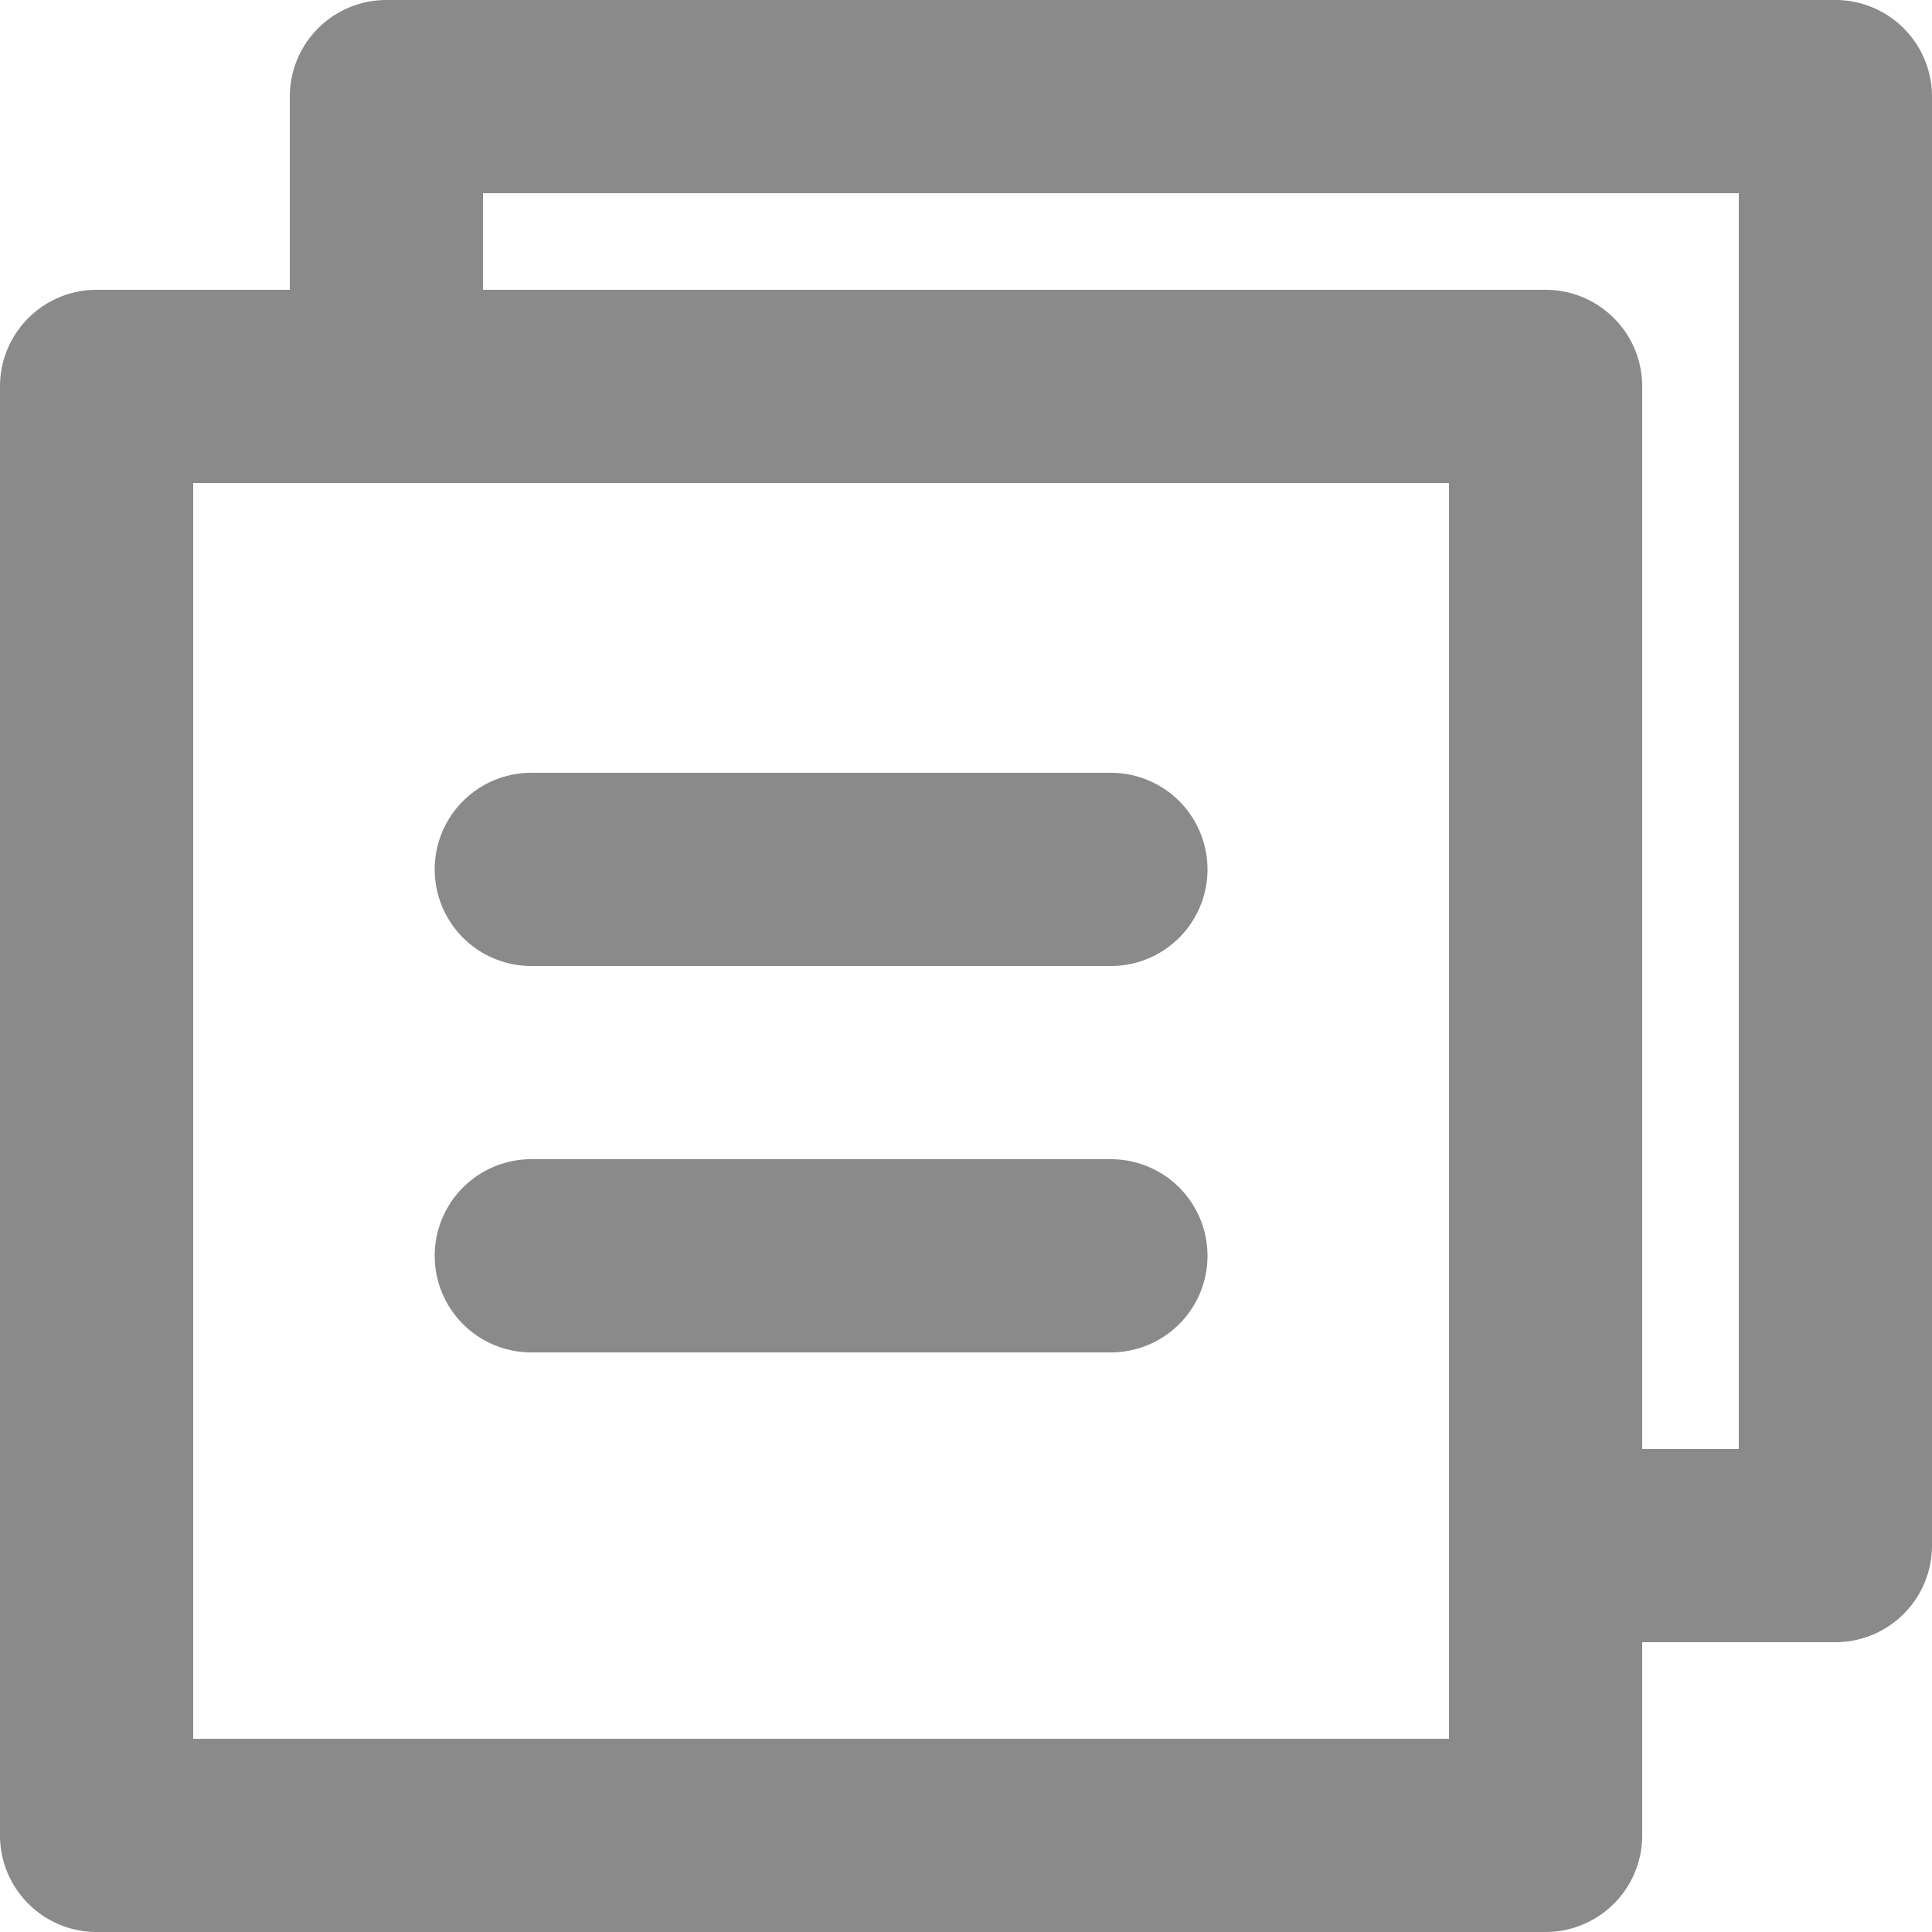 <?xml version="1.0" standalone="no"?><!DOCTYPE svg PUBLIC "-//W3C//DTD SVG 1.1//EN" "http://www.w3.org/Graphics/SVG/1.1/DTD/svg11.dtd"><svg t="1711674107232" class="icon" viewBox="0 0 1024 1024" version="1.1" xmlns="http://www.w3.org/2000/svg" p-id="2783" xmlns:xlink="http://www.w3.org/1999/xlink" width="200" height="200"><path d="M972.8 0H204.8a51.2 51.2 0 0 0-51.2 51.2v102.4H51.2a51.2 51.2 0 0 0-51.2 51.2v768a51.2 51.2 0 0 0 51.2 51.2h768a51.2 51.2 0 0 0 51.2-51.2v-102.4h102.4a51.2 51.2 0 0 0 51.2-51.2V51.2a51.2 51.2 0 0 0-51.2-51.2z m-204.8 921.6H102.4V256h665.6z m153.6-153.6h-51.2V204.8a51.2 51.2 0 0 0-51.2-51.2H256V102.4h665.6z" p-id="2784" fill="#8a8a8a"></path><path d="M281.6 512h307.2a51.2 51.2 0 0 0 0-102.4h-307.2a51.2 51.2 0 0 0 0 102.4zM281.6 716.8h307.2a51.2 51.2 0 0 0 0-102.4h-307.2a51.2 51.2 0 0 0 0 102.4z" p-id="2785" fill="#8a8a8a"></path></svg>